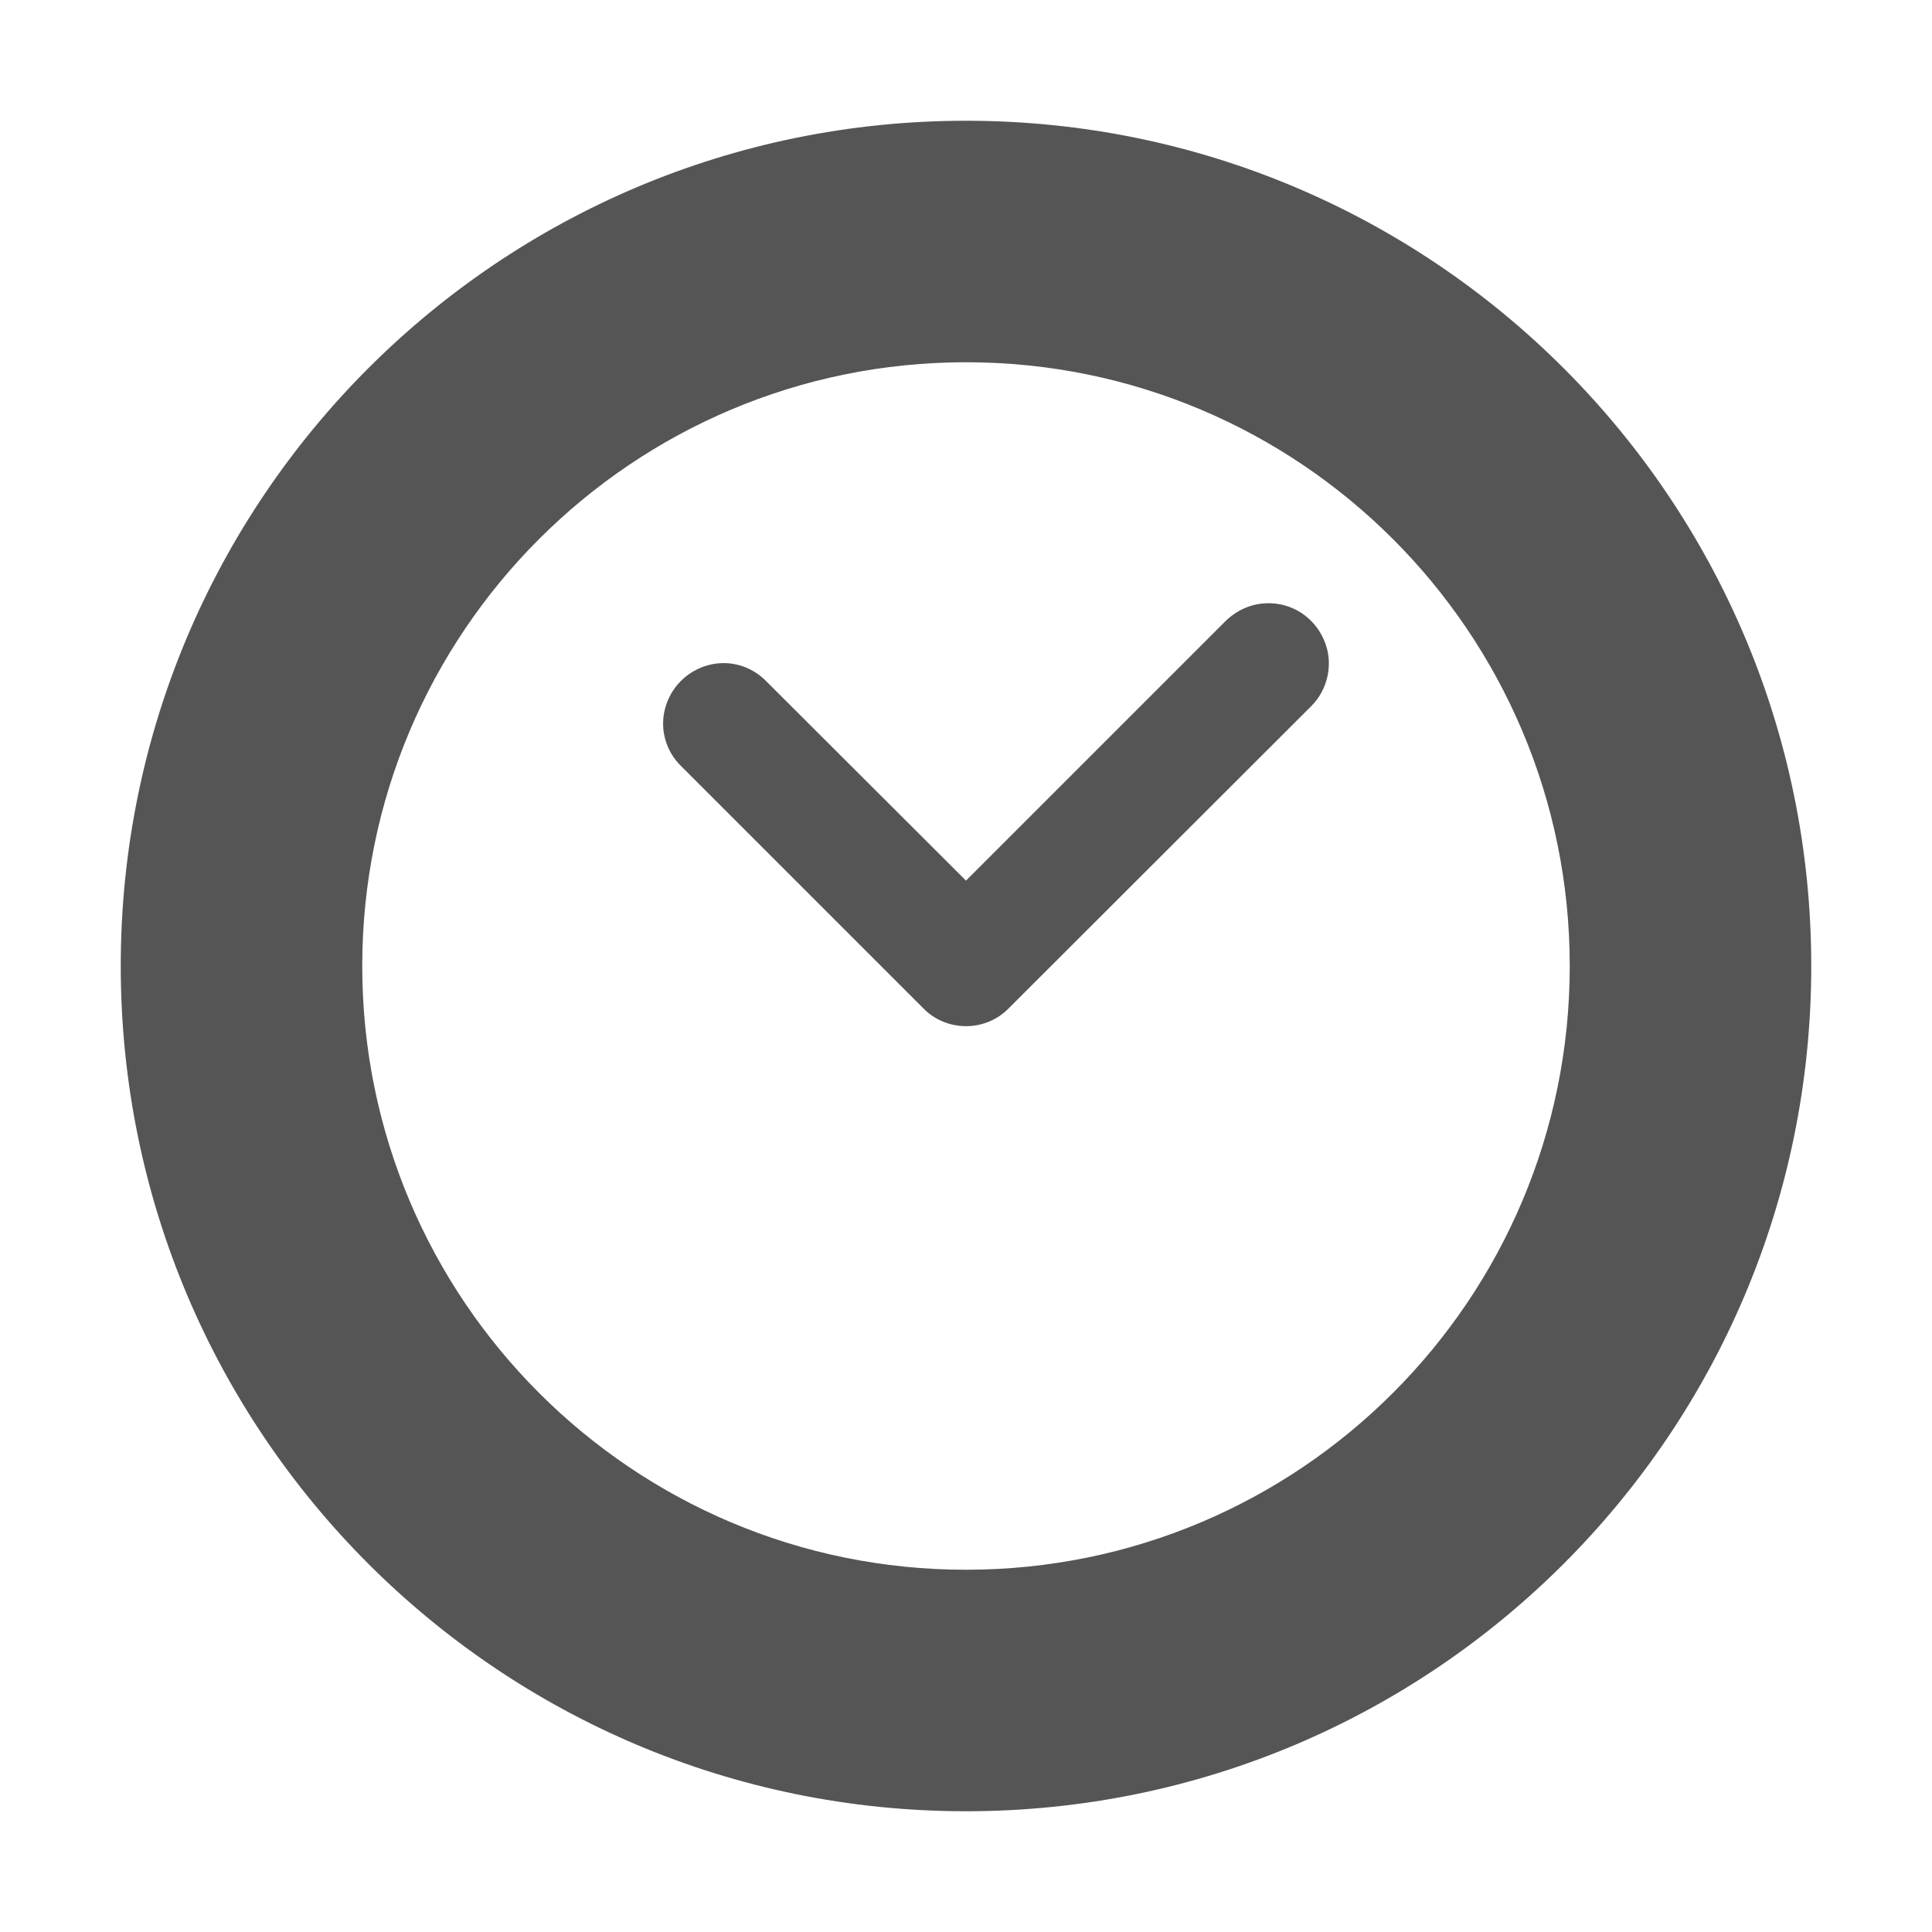 
<svg xmlns="http://www.w3.org/2000/svg" xmlns:xlink="http://www.w3.org/1999/xlink" width="16px" height="16px" viewBox="0 0 16 16" version="1.1">
<g id="surface1">
<path style=" stroke:none;fill-rule:nonzero;fill:#555555;fill-opacity:1;" d="M 8 1 C 4.133 1 1 4.133 1 8 C 1 11.867 4.133 15 8 15 C 11.867 15 15 11.867 15 8 C 15 4.133 11.867 1 8 1 Z M 8 3 C 10.762 3 13 5.238 13 8 C 13 10.762 10.762 13 8 13 C 5.238 13 3 10.762 3 8 C 3 5.238 5.238 3 8 3 Z M 8 3 "/>
<path style=" stroke:none;fill-rule:nonzero;fill:#555555;fill-opacity:1;" d="M 10.488 4.996 C 10.359 5 10.238 5.055 10.145 5.148 L 8 7.293 L 6.352 5.648 C 6.227 5.516 6.043 5.461 5.867 5.508 C 5.691 5.555 5.555 5.691 5.508 5.867 C 5.461 6.043 5.516 6.227 5.648 6.352 L 7.648 8.352 C 7.84 8.547 8.16 8.547 8.352 8.352 L 10.855 5.852 C 11 5.711 11.047 5.488 10.965 5.301 C 10.883 5.109 10.695 4.988 10.488 4.996 Z M 10.488 4.996 "/>
</g>
</svg>
